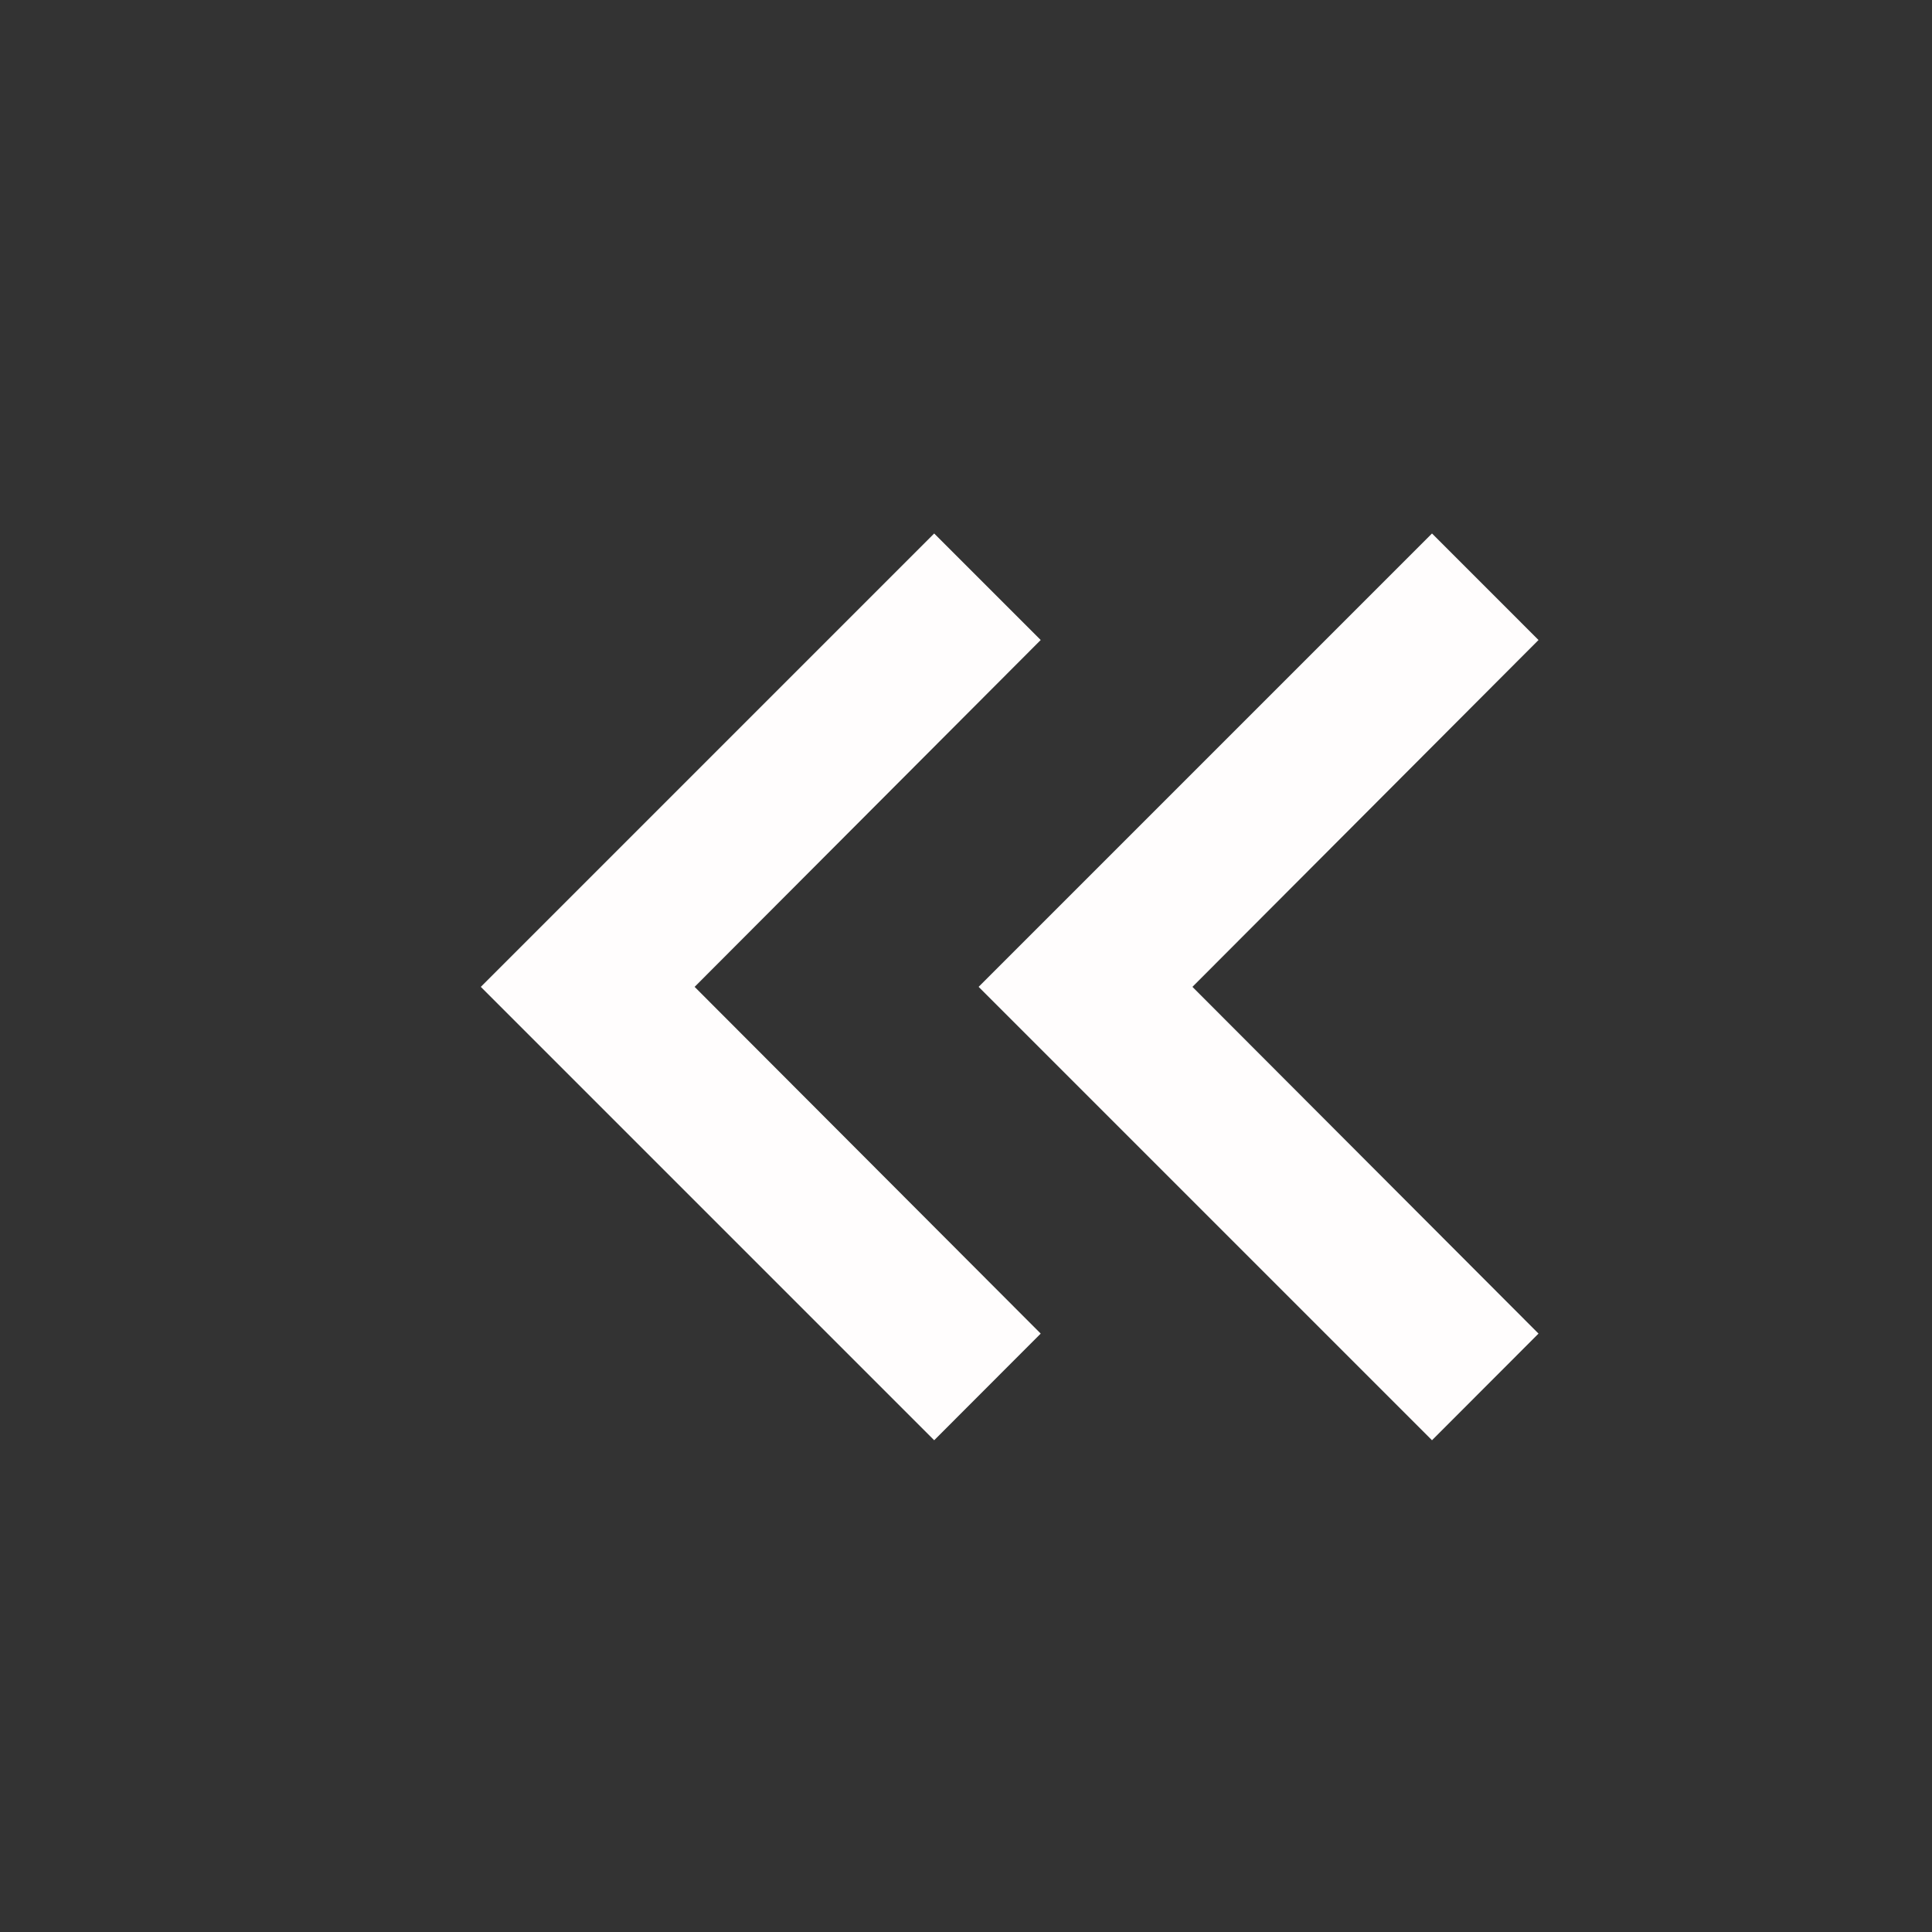 <svg width="15" height="15" viewBox="0 0 15 15" fill="none" xmlns="http://www.w3.org/2000/svg">
<rect x="0" y="0" width="15" height="15" fill="#333333" stroke="none"/>
<g id="Icon / Calendar / Prev">
<path id="Vector" d="M11.118 11.182L11.945 10.354L9.258 7.662L11.945 4.969L11.118 4.142L7.598 7.662L11.118 11.182Z" fill="#FFFDFD"/>
<path id="Vector_2" d="M7.253 11.182L8.08 10.354L5.393 7.662L8.08 4.969L7.253 4.142L3.733 7.662L7.253 11.182Z" fill="#FFFDFD"/>
</g>
</svg>
